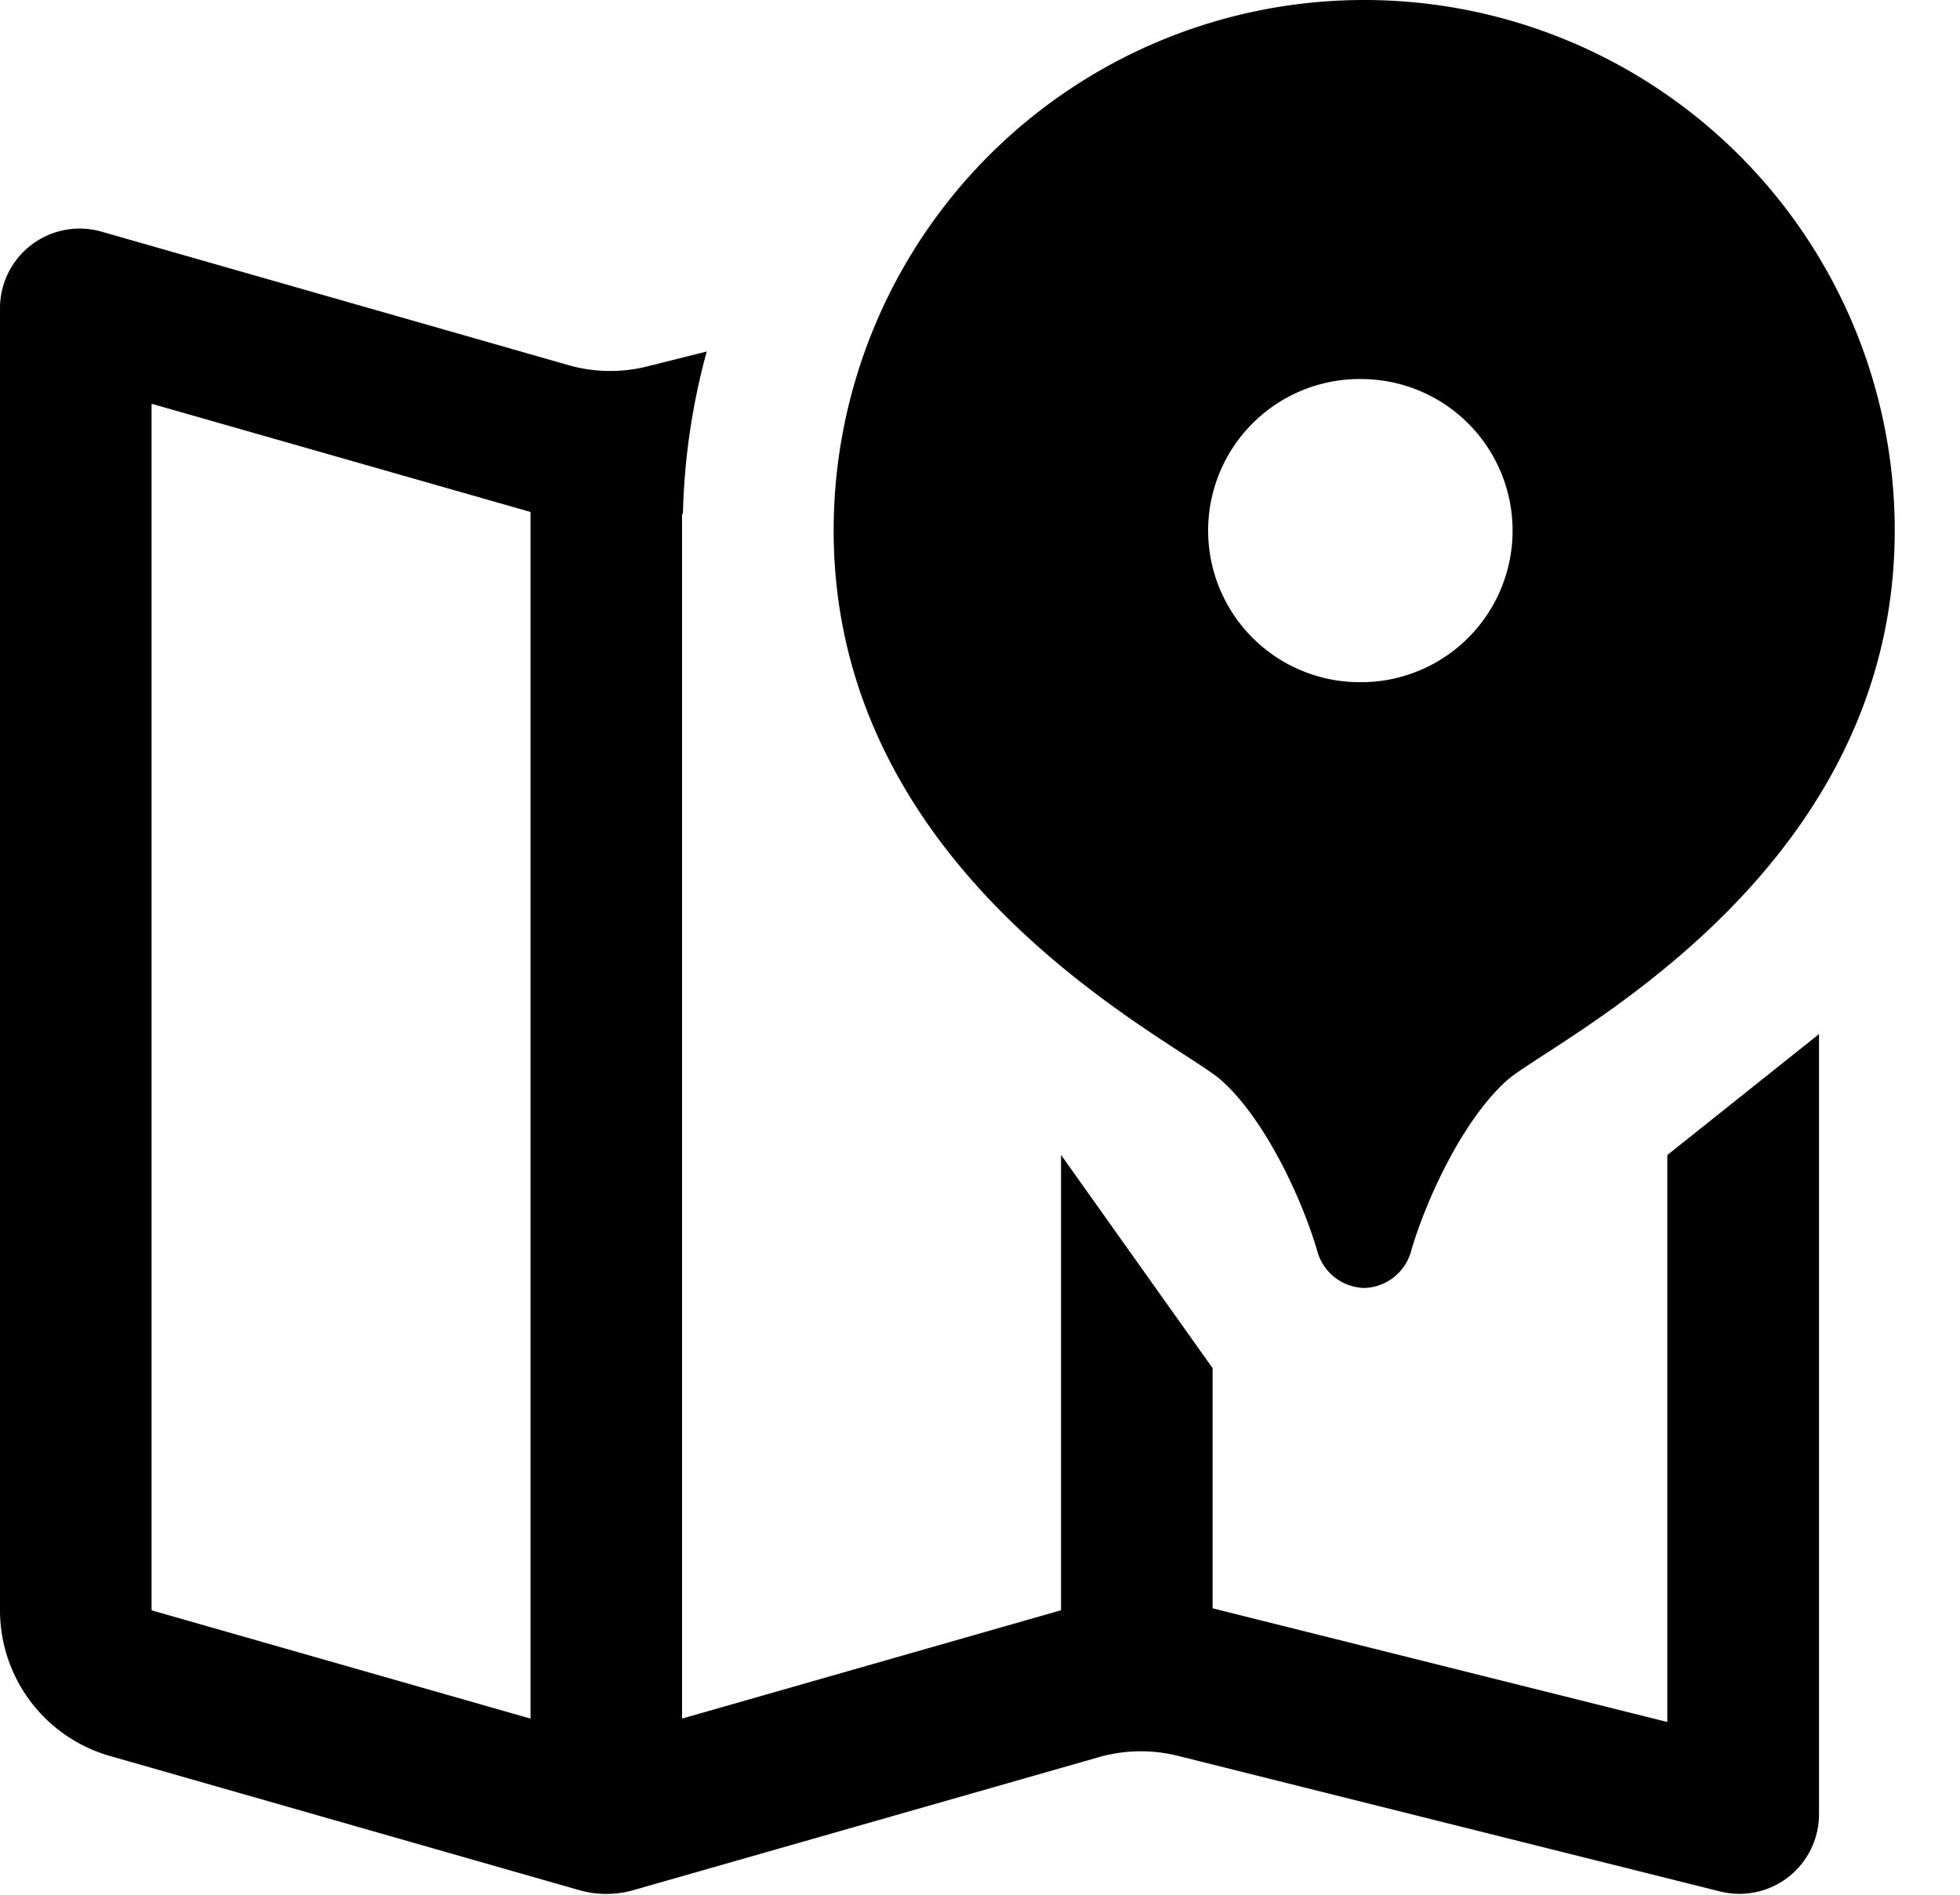 <svg width="30" height="29" fill="none" xmlns="http://www.w3.org/2000/svg"><path d="M25.52 17.677v8.679l-6.96-1.74V20.94l-2.32-3.264v6.97l-5.8 1.658V7.867l.013-.004c.02-.857.147-1.688.364-2.483l-.914.229a2.329 2.329 0 0 1-1.201-.02l-7.15-2.044A1.219 1.219 0 0 0 0 4.717v19.929a2.32 2.32 0 0 0 1.682 2.23l7.186 2.054c.27.077.555.077.826 0l7.13-2.037a2.34 2.34 0 0 1 1.201-.02l8.304 2.077a1.218 1.218 0 0 0 1.513-1.182V15.827l-2.32 1.85zm-17.4 8.627l-5.8-1.657V6.18l5.8 1.656v18.469z" fill="#000"/><path d="M20.88 0a8.12 8.12 0 0 0-8.12 8.12c0 5.342 5.28 7.825 5.94 8.42.676.608 1.234 1.828 1.46 2.6a.766.766 0 0 0 .72.573.765.765 0 0 0 .721-.573c.225-.771.783-1.992 1.46-2.6.66-.595 5.94-3.078 5.94-8.42A8.12 8.12 0 0 0 20.881 0zm0 10.44a2.32 2.32 0 1 1 0-4.638 2.32 2.32 0 0 1 0 4.639z" fill="#000"/></svg>